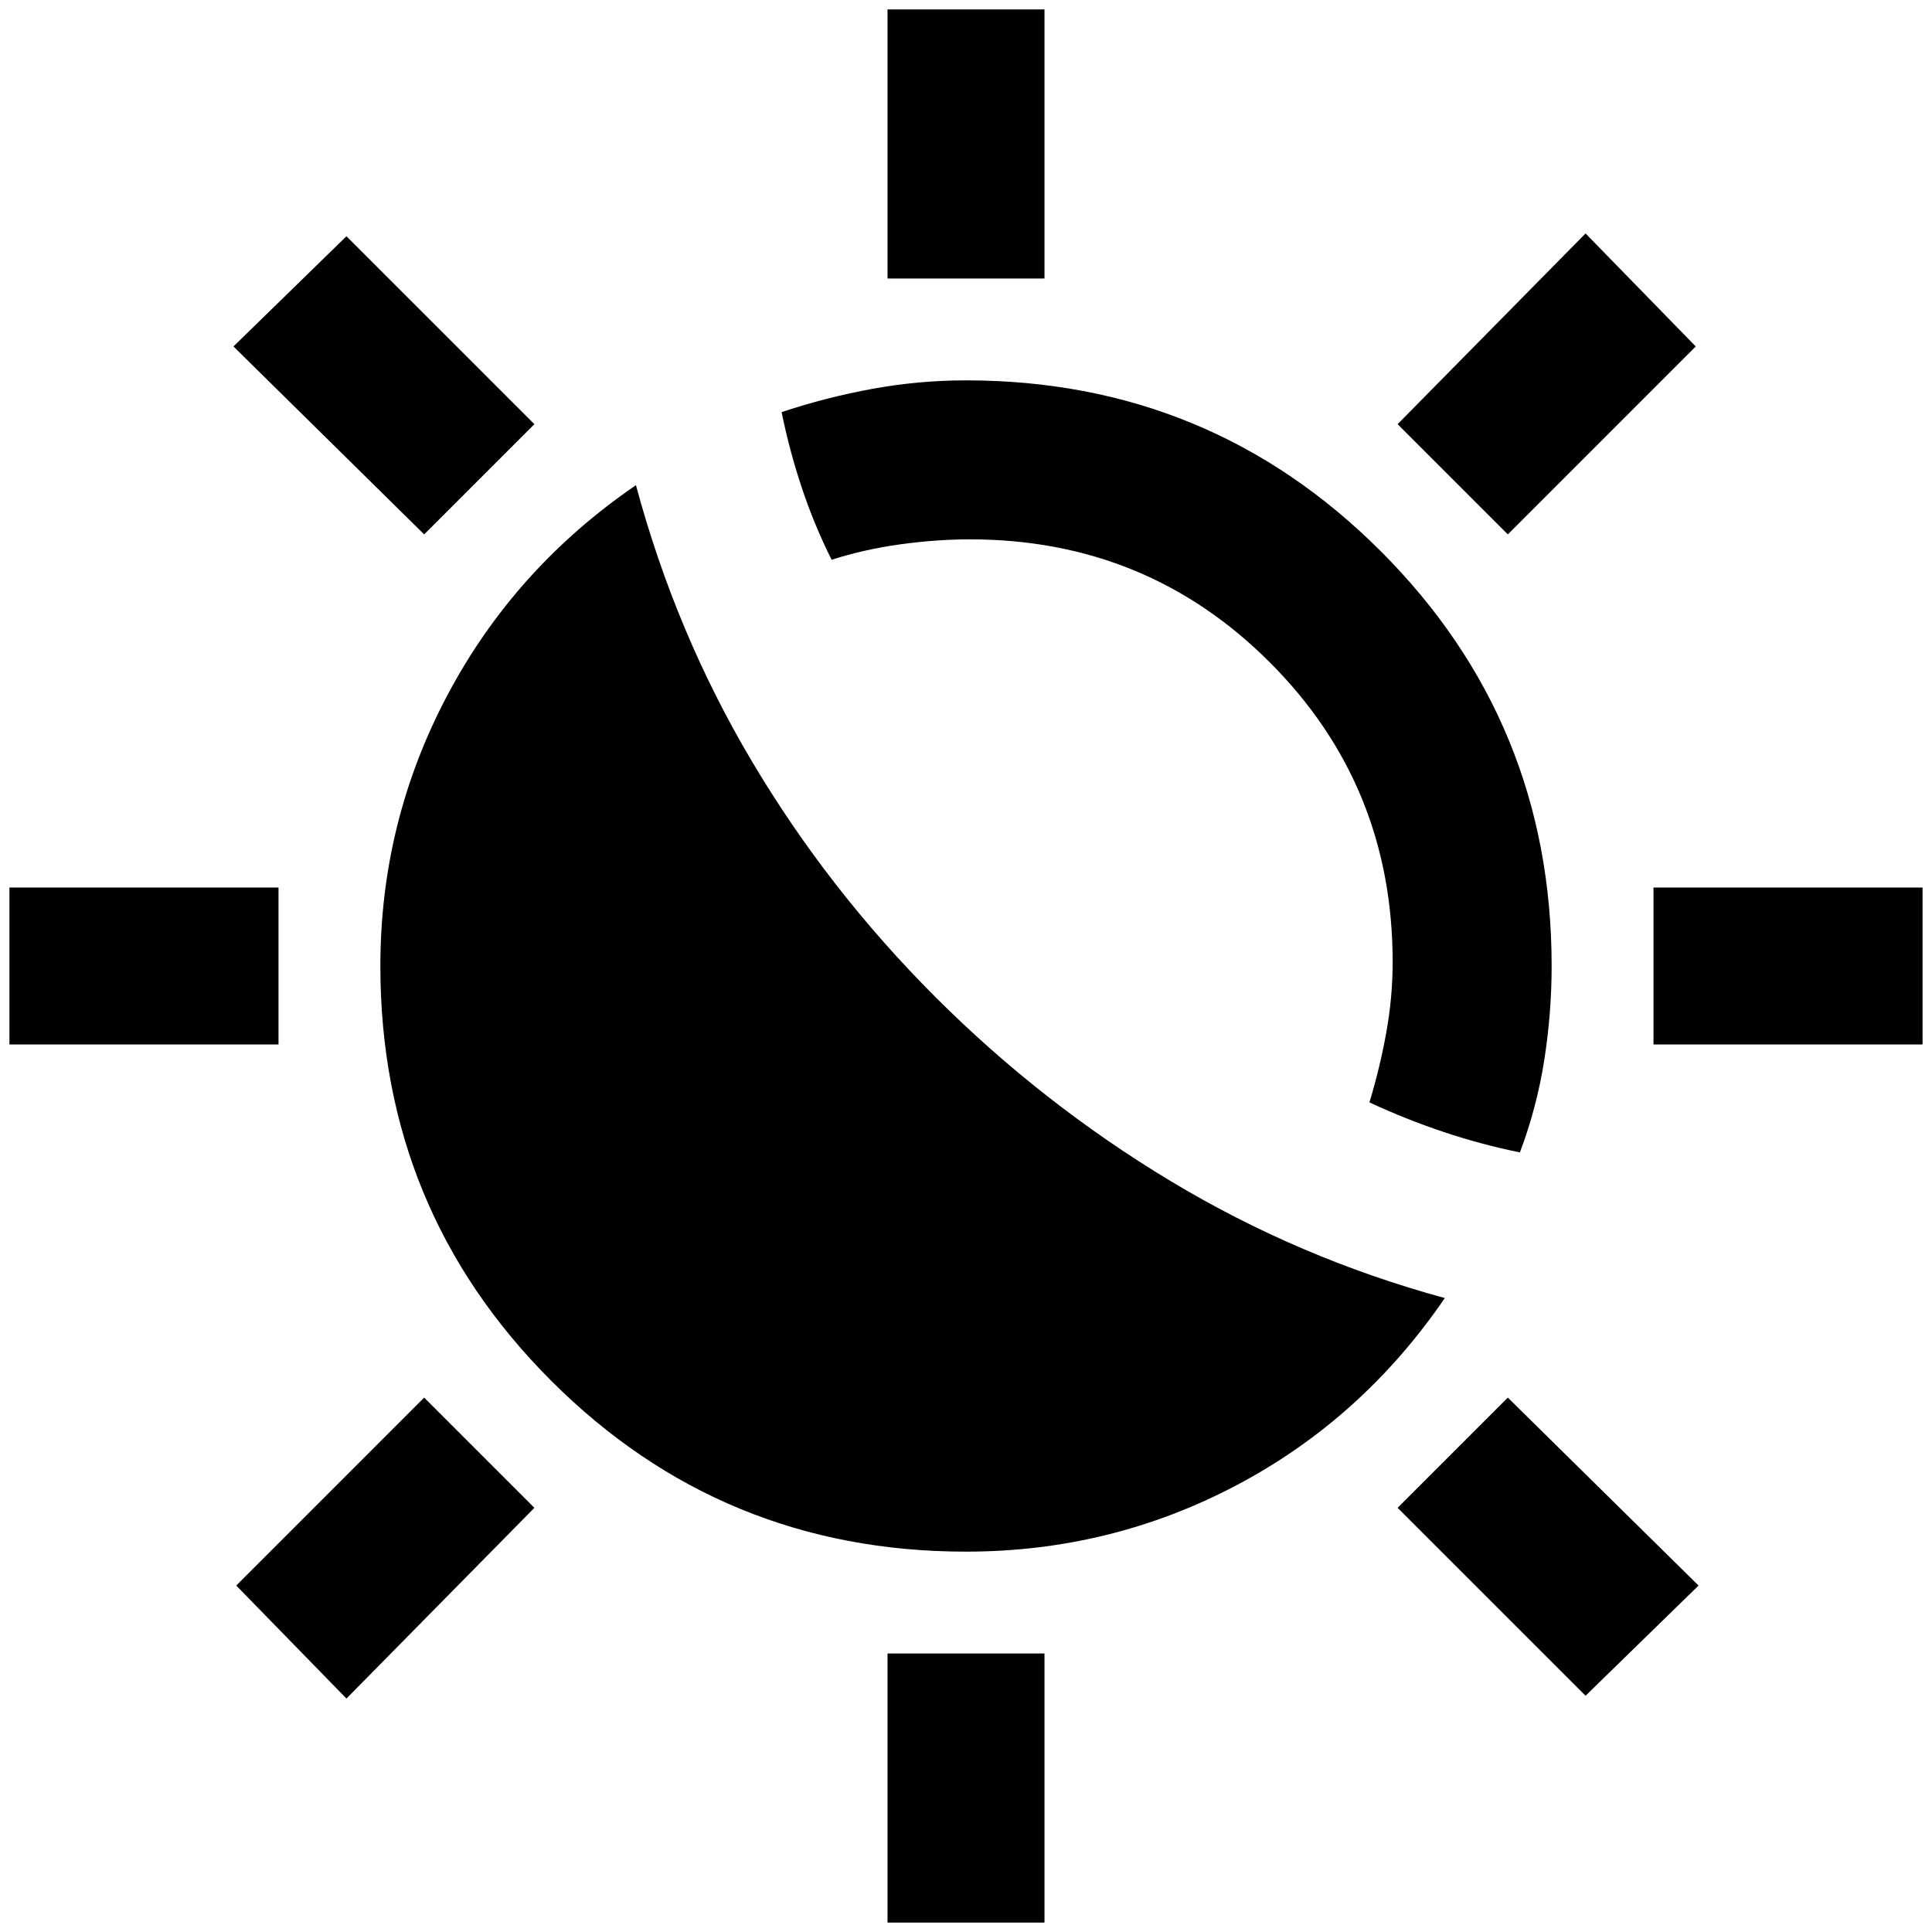 <svg xmlns="http://www.w3.org/2000/svg" height="20" viewBox="0 -960 960 960" width="20"><path d="M464.69-464.69q53.08 53.08 116.89 91.5 63.8 38.42 136.34 58.19-41.08 60.08-103.57 93.04Q551.85-189 480-189q-121.2 0-206.1-84.9Q189-358.8 189-480q0-71.85 33.46-134.85 33.46-62.99 93.54-104.07 19.77 73.54 57.69 137.34 37.92 63.81 91 116.89Zm290.54 77.31q-19-3.85-37.74-10.1-18.75-6.26-37.03-14.75 5.19-17.07 8.36-34.61Q692-464.38 692-482q0-87.84-61.08-148.92Q569.84-692 482-692q-16.62 0-34.66 2.48-18.04 2.49-34.11 7.67-8.69-17.38-14.85-35.88-6.15-18.5-10-37.5 22.22-7.38 45.22-11.58 23-4.19 46.4-4.19 121.2 0 206.1 84.9Q771-601.2 771-480q0 23.4-3.69 46.9-3.7 23.5-12.08 45.72ZM441-821.61v-133.7h78v133.7h-78Zm0 816.92v-133.7h78v133.7h-78Zm308.23-689.77-54.77-54.77L787.85-844l54.76 56.15-93.38 93.39ZM172.15-116l-54.76-56.15 93.38-93.39 54.77 54.77L172.15-116Zm649.46-325v-78h133.7v78h-133.7ZM4.69-441v-78h133.7v78H4.69Zm783.16 323.61-93.39-93.38 54.77-54.77L844-172.15l-56.15 54.76ZM210.77-694.46 116-787.85l56.15-54.76 93.39 93.38-54.77 54.77Z"/></svg>